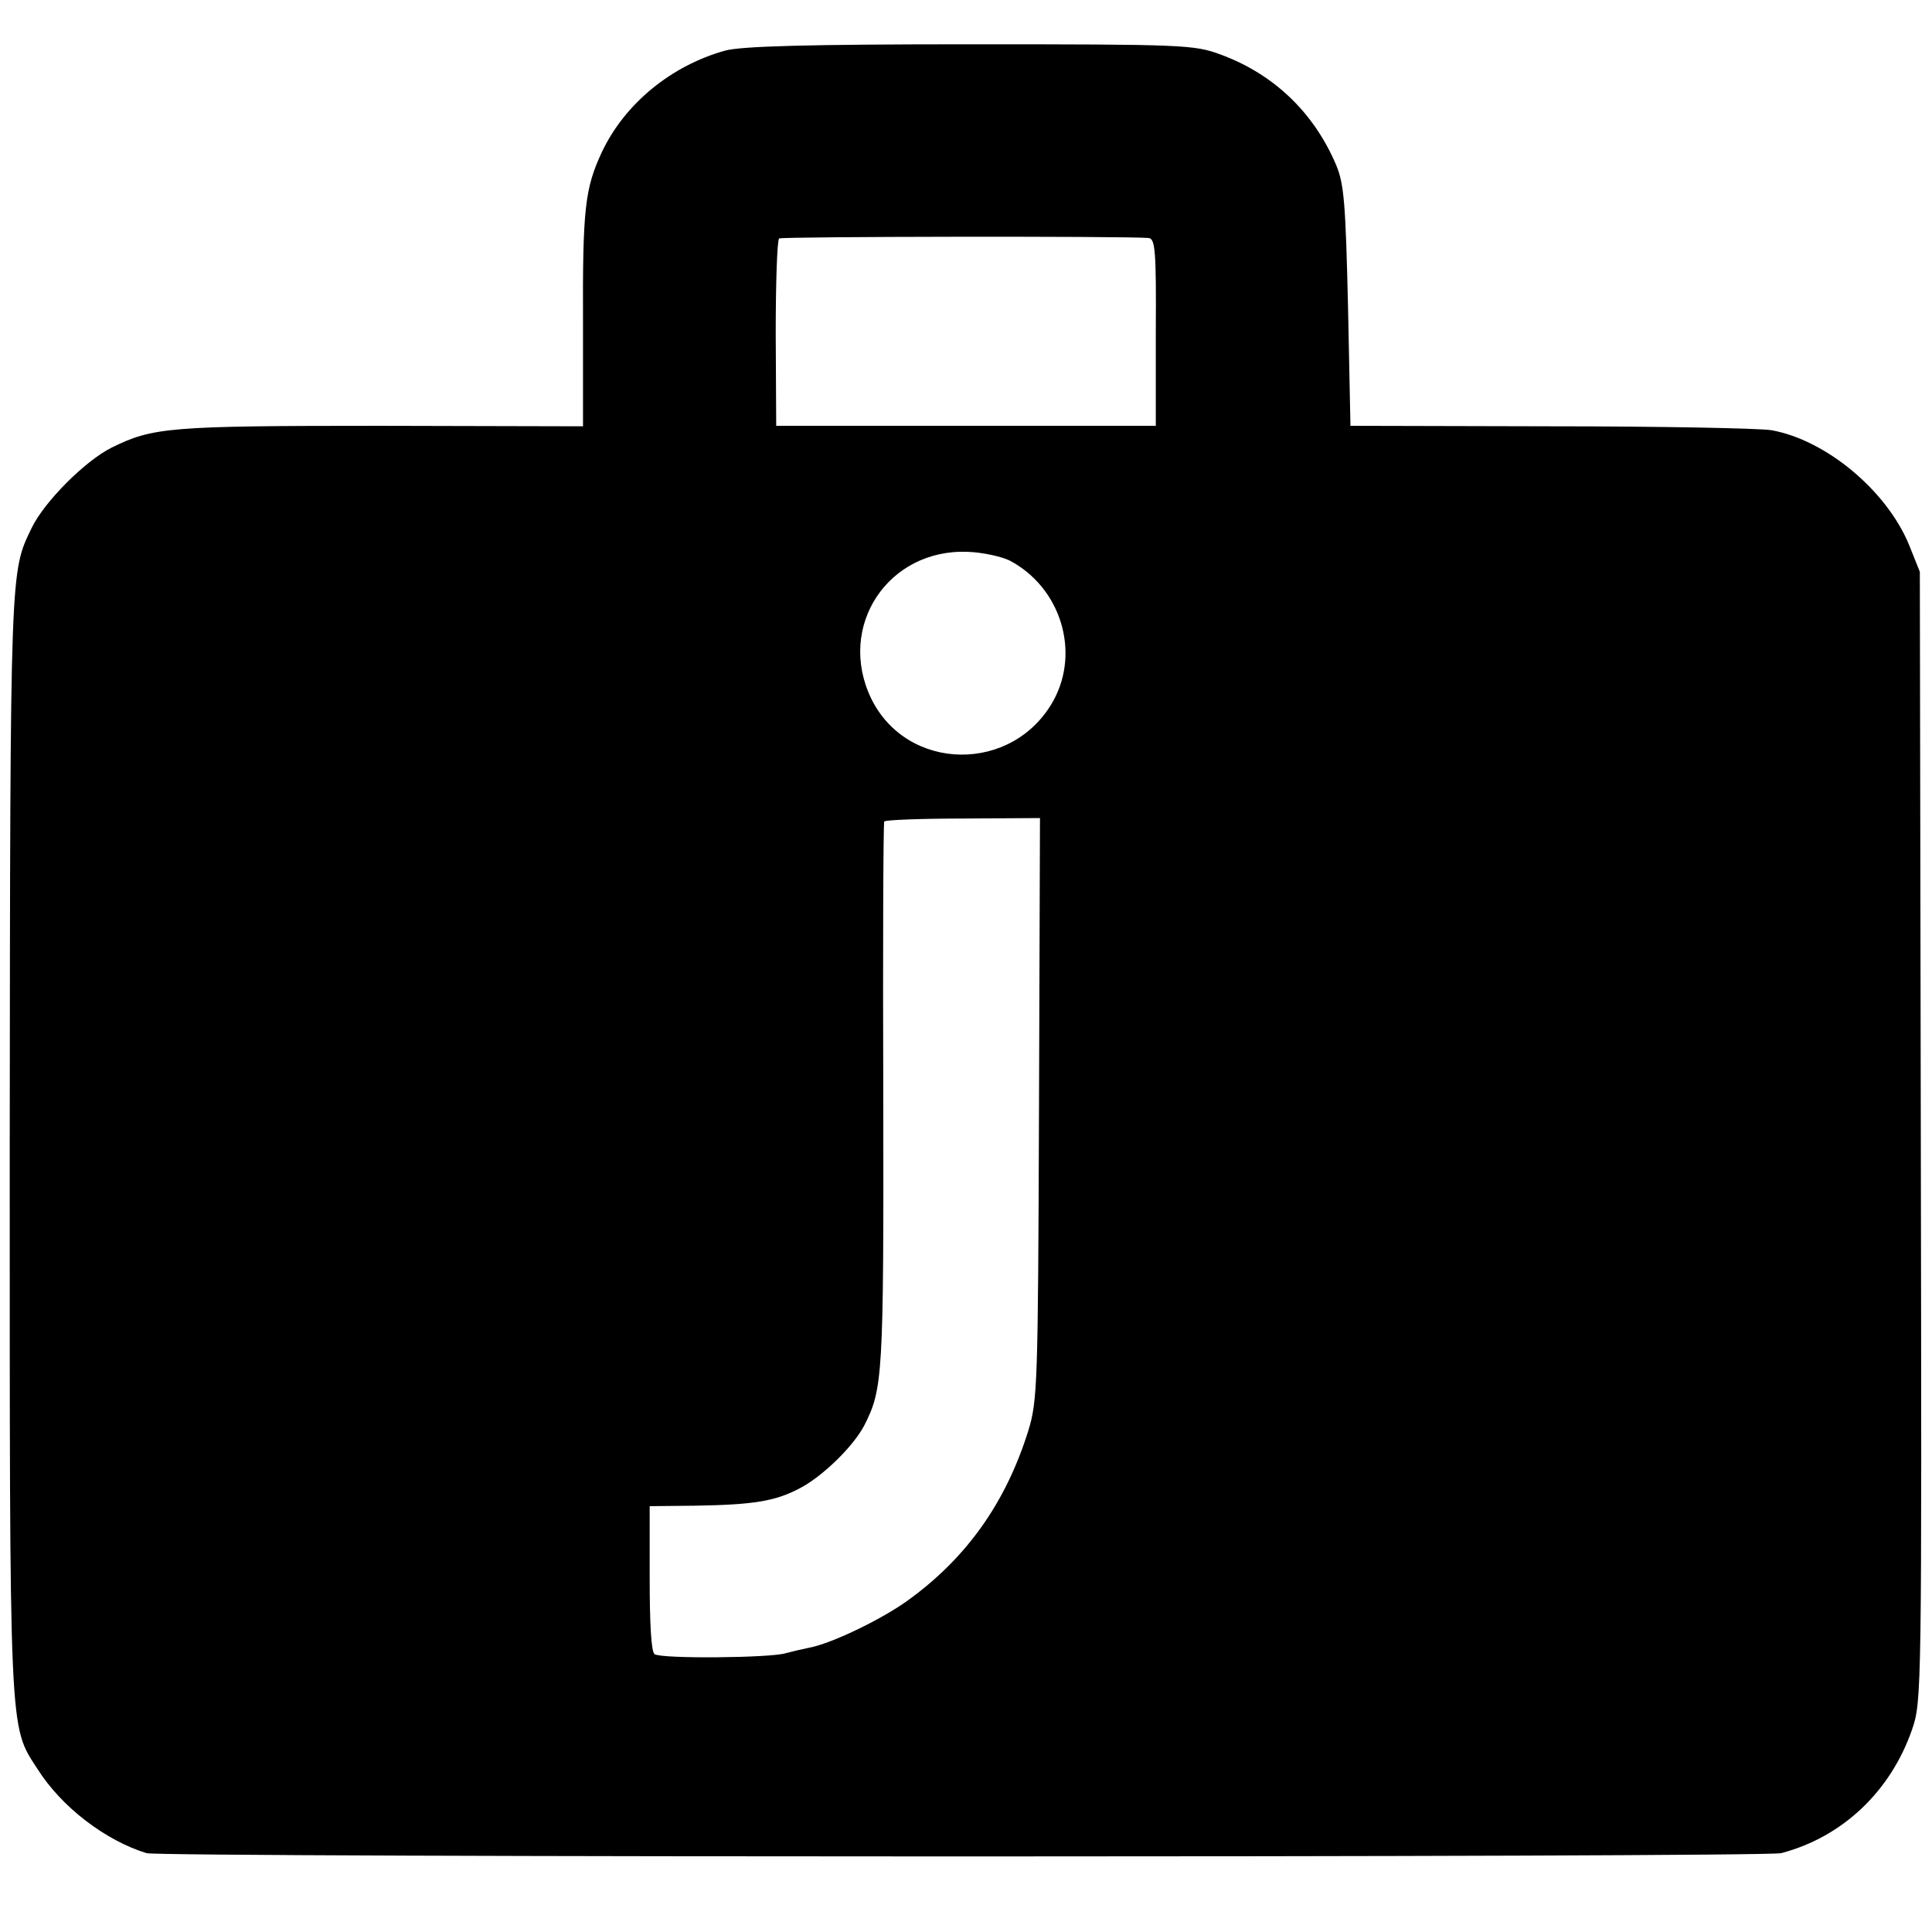 <?xml version="1.0" standalone="no"?>
<!DOCTYPE svg PUBLIC "-//W3C//DTD SVG 20010904//EN"
 "http://www.w3.org/TR/2001/REC-SVG-20010904/DTD/svg10.dtd">
<svg version="1.0" xmlns="http://www.w3.org/2000/svg"
 width="397pt" height="397pt" viewBox="0 0 397 397"
 preserveAspectRatio="xMidYMid meet">
<g transform="translate(0,397) scale(0.1,-0.1)"
fill="#000000" stroke="none">
<path d="M1490 3866 c-111 -31 -206 -109 -253 -208 -35 -75 -40 -116 -39 -353
l0 -211 -416 1 c-436 0 -468 -3 -553 -45 -54 -27 -138 -111 -164 -165 -44 -91
-44 -75 -45 -1260 0 -1233 -2 -1199 57 -1290 50 -79 140 -147 224 -173 30 -9
3325 -9 3359 0 126 33 225 127 269 254 20 58 20 75 18 1219 l-2 1160 -22 55
c-46 112 -171 216 -283 236 -25 4 -229 8 -455 8 l-410 1 -5 245 c-5 211 -8
251 -24 290 -46 109 -129 188 -238 228 -54 20 -75 21 -515 21 -335 0 -470 -4
-503 -13z m870 -385 c14 -1 16 -27 15 -193 l0 -193 -390 0 -390 0 -1 190 c0
105 3 192 7 195 6 4 706 5 759 1z m-285 -663 c104 -55 145 -186 90 -287 -83
-151 -301 -148 -375 4 -71 148 35 308 199 301 31 -1 70 -10 86 -18z m60 -1126
c-2 -567 -3 -600 -22 -662 -46 -147 -126 -261 -248 -349 -54 -39 -158 -89
-203 -97 -15 -3 -36 -8 -47 -11 -30 -10 -258 -12 -270 -2 -7 5 -10 65 -10 156
l0 148 94 1 c119 2 163 9 213 35 47 24 111 86 134 130 38 75 40 99 39 674 -1
308 0 563 2 567 2 3 74 6 162 6 l158 1 -2 -597z"/>
</g>
</svg>
